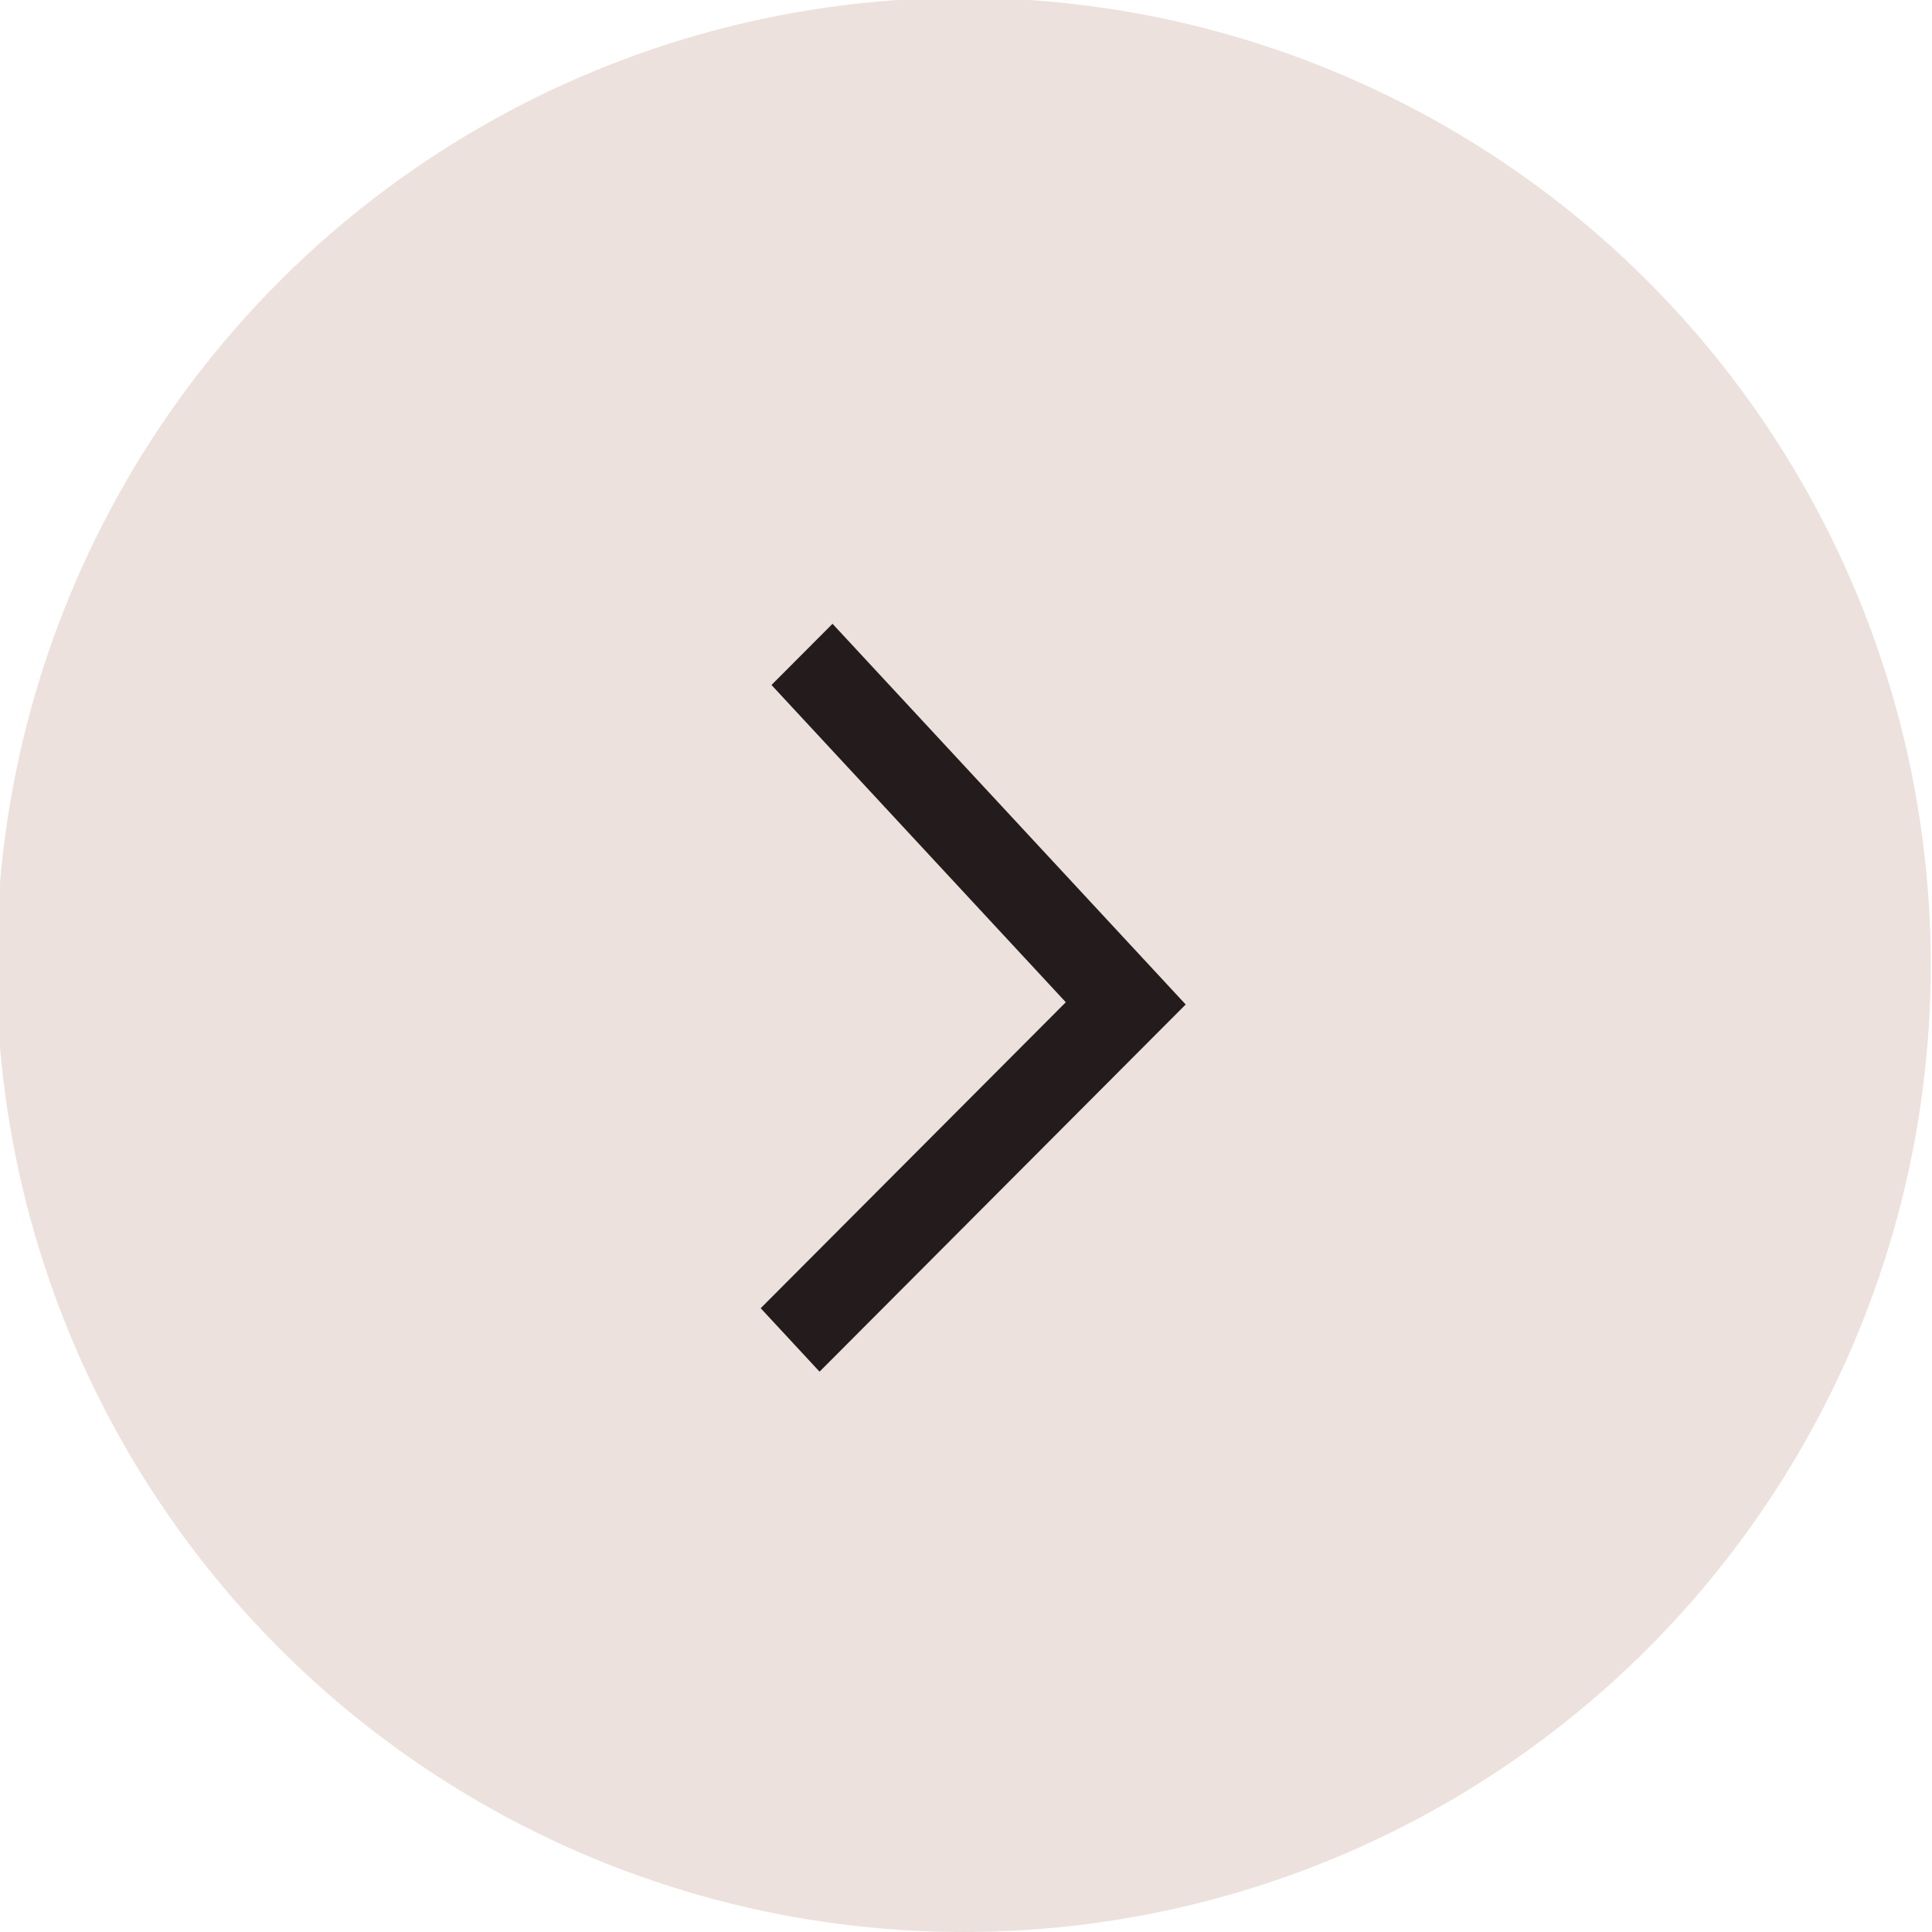 <?xml version="1.0" encoding="UTF-8" standalone="no"?>
<!-- Created with Inkscape (http://www.inkscape.org/) -->

<svg
   xmlns:dc="http://purl.org/dc/elements/1.1/"
   xmlns:cc="http://creativecommons.org/ns#"
   xmlns:rdf="http://www.w3.org/1999/02/22-rdf-syntax-ns#"
   xmlns:svg="http://www.w3.org/2000/svg"
   xmlns="http://www.w3.org/2000/svg"
   xmlns:sodipodi="http://sodipodi.sourceforge.net/DTD/sodipodi-0.dtd"
   xmlns:inkscape="http://www.inkscape.org/namespaces/inkscape"
   version="1.1"
   id="svg4534"
   width="154.82"
   height="154.82"
   viewBox="0 0 154.82 154.82"
   sodipodi:docname="next.svg"
   inkscape:version="0.92.4 (5da689c313, 2019-01-14)">
  <defs
     id="defs4538" />
  <sodipodi:namedview
     pagecolor="#ffffff"
     bordercolor="#666666"
     borderopacity="1"
     objecttolerance="10"
     gridtolerance="10"
     guidetolerance="10"
     inkscape:pageopacity="0"
     inkscape:pageshadow="2"
     inkscape:window-width="1920"
     inkscape:window-height="1017"
     id="namedview4536"
     showgrid="false"
     inkscape:zoom="3.5779603"
     inkscape:cx="180.95599"
     inkscape:cy="99.748116"
     inkscape:window-x="1912"
     inkscape:window-y="-8"
     inkscape:window-maximized="1"
     inkscape:current-layer="layer3" />
  <g
     inkscape:groupmode="layer"
     id="layer3"
     inkscape:label="Layer 2"
     style="display:inline"
     transform="translate(0,-92.18)">
    <circle
       style="fill:#ece1dc;fill-opacity:1;stroke-width:1.263"
       id="path32"
       cx="77.221"
       cy="169.5"
       r="77.5" />
    <rect
       style="fill:#241c1c;fill-opacity:1;stroke-width:0.52"
       id="rect38"
       width="41.619"
       height="41.559"
       x="147.76"
       y="47.823"
       transform="matrix(0.68,0.733,-0.706,0.708,0,0)" />
    <rect
       style="fill:#ece1dc;fill-opacity:1;stroke-width:0.603"
       id="rect40"
       width="36.234"
       height="36.181"
       x="146.209"
       y="54.75"
       transform="matrix(0.68,0.733,-0.706,0.708,0,0)" />
  </g>
  <g
     inkscape:groupmode="layer"
     id="layer2"
     inkscape:label="Layer 1"
     style="display:inline"
     transform="translate(0,-92.18)" />
</svg>
